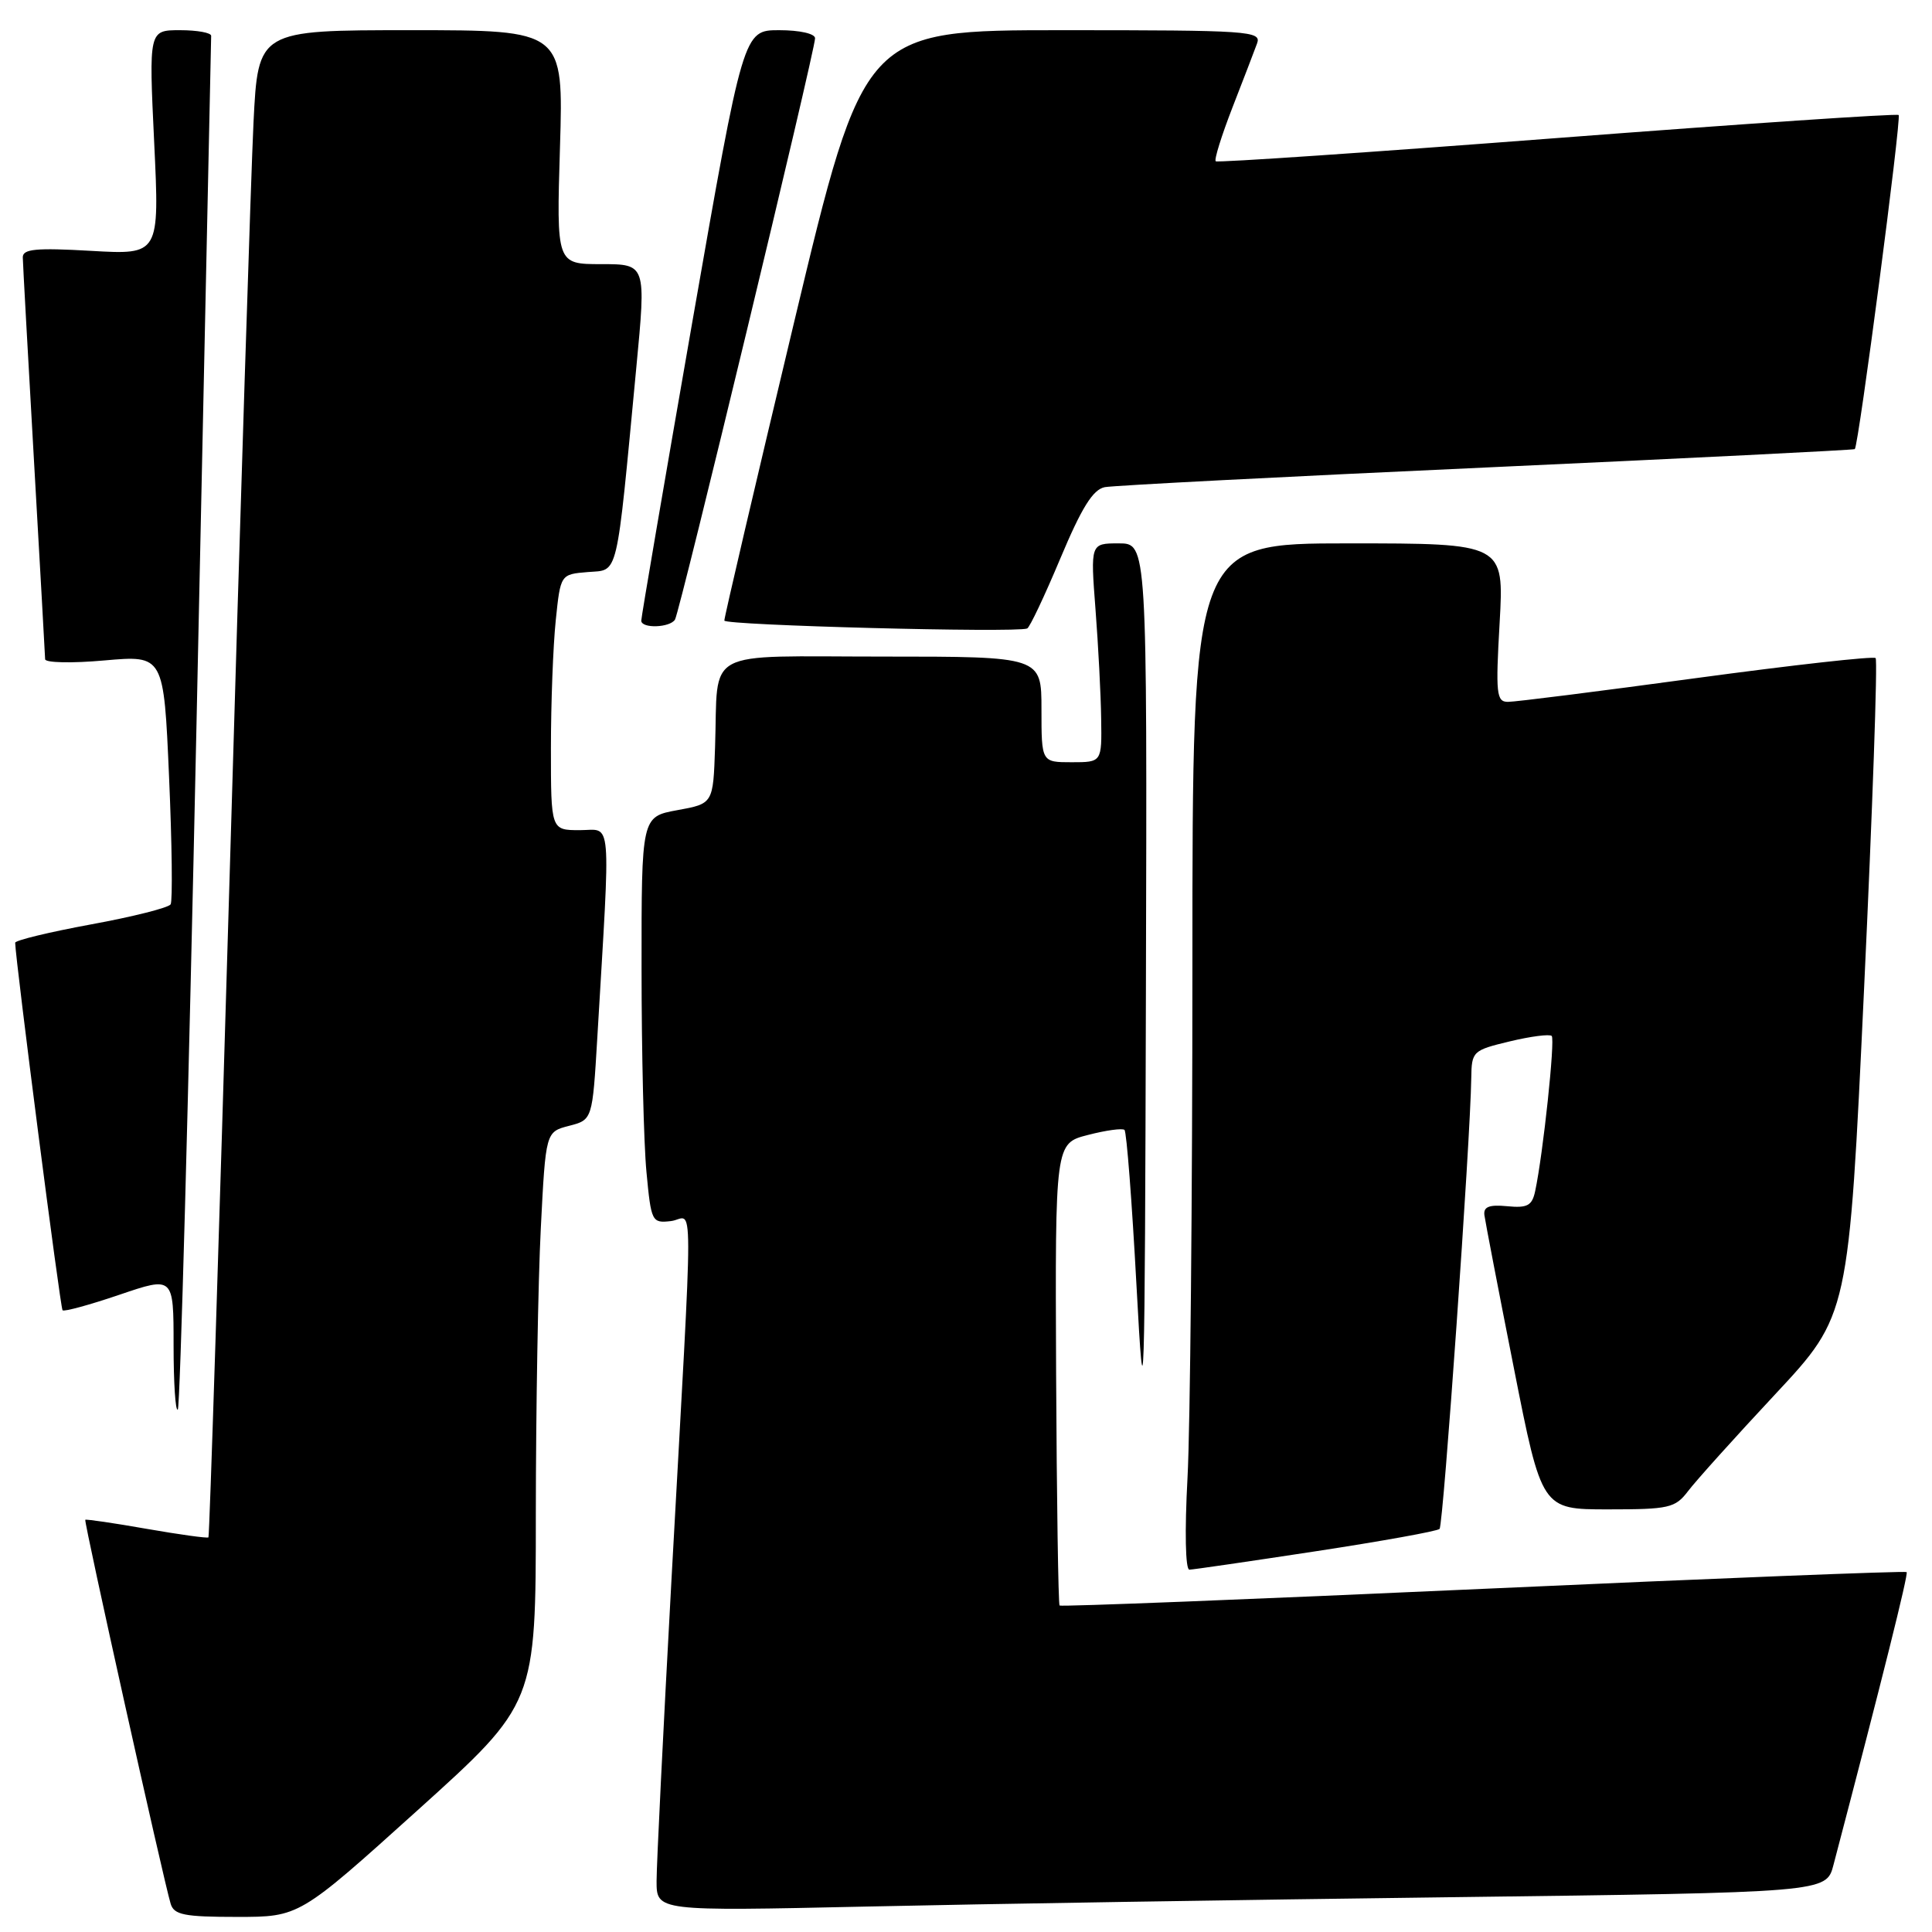 <?xml version="1.0" encoding="UTF-8" standalone="no"?>
<!DOCTYPE svg PUBLIC "-//W3C//DTD SVG 1.1//EN" "http://www.w3.org/Graphics/SVG/1.1/DTD/svg11.dtd" >
<svg xmlns="http://www.w3.org/2000/svg" xmlns:xlink="http://www.w3.org/1999/xlink" version="1.1" viewBox="0 0 256 256">
 <g >
 <path fill="currentColor"
d=" M 55.33 239.87 C 71.00 225.74 71.00 225.74 71.00 200.62 C 71.01 186.80 71.30 169.76 71.66 162.74 C 72.31 149.98 72.31 149.98 75.40 149.18 C 78.50 148.38 78.50 148.38 79.15 137.44 C 80.92 107.47 81.14 110.00 76.83 110.00 C 73.00 110.00 73.00 110.00 73.00 99.15 C 73.00 93.18 73.29 85.55 73.64 82.20 C 74.27 76.10 74.27 76.10 77.89 75.80 C 82.01 75.46 81.61 77.15 84.31 48.75 C 85.62 35.00 85.62 35.00 79.68 35.00 C 73.73 35.00 73.73 35.00 74.20 19.50 C 74.67 4.00 74.67 4.00 54.44 4.00 C 34.20 4.00 34.20 4.00 33.59 16.25 C 33.26 22.99 31.83 67.87 30.43 115.98 C 29.02 164.09 27.76 203.57 27.62 203.71 C 27.48 203.85 23.80 203.34 19.44 202.58 C 15.07 201.81 11.41 201.28 11.30 201.38 C 11.09 201.58 21.65 249.07 22.61 252.25 C 23.05 253.73 24.40 254.00 31.40 254.00 C 39.66 254.00 39.66 254.00 55.33 239.87 Z  M 192.24 251.39 C 241.99 250.76 241.99 250.76 242.94 247.13 C 249.41 222.50 252.89 208.56 252.64 208.31 C 252.47 208.14 227.22 209.14 196.53 210.53 C 165.84 211.92 140.58 212.91 140.40 212.74 C 140.23 212.56 140.02 198.71 139.94 181.96 C 139.81 151.50 139.81 151.50 144.15 150.39 C 146.54 149.77 148.72 149.47 149.00 149.72 C 149.28 149.96 149.99 159.24 150.59 170.33 C 151.61 189.23 151.69 186.76 151.84 131.25 C 152.00 72.00 152.00 72.00 148.24 72.00 C 144.49 72.00 144.49 72.00 145.16 80.75 C 145.53 85.56 145.87 92.09 145.91 95.25 C 146.00 101.00 146.00 101.00 142.00 101.00 C 138.00 101.00 138.00 101.00 138.00 94.00 C 138.00 87.00 138.00 87.00 117.02 87.00 C 92.80 87.00 95.20 85.71 94.75 98.99 C 94.50 106.49 94.50 106.49 89.75 107.35 C 85.00 108.22 85.00 108.22 85.01 128.36 C 85.01 139.44 85.30 151.56 85.66 155.30 C 86.28 161.90 86.38 162.09 88.90 161.80 C 91.95 161.45 91.94 155.40 88.97 209.38 C 87.89 229.11 87.00 247.05 87.00 249.25 C 87.00 253.24 87.00 253.24 114.75 252.63 C 130.01 252.29 164.88 251.73 192.24 251.39 Z  M 174.35 205.55 C 183.07 204.22 190.45 202.89 190.75 202.59 C 191.25 202.08 194.84 151.04 194.95 142.85 C 195.00 139.30 195.14 139.17 200.05 137.99 C 202.83 137.32 205.33 137.00 205.61 137.27 C 206.08 137.75 204.47 152.90 203.42 157.82 C 203.01 159.76 202.39 160.09 199.71 159.83 C 197.33 159.60 196.55 159.90 196.69 161.01 C 196.80 161.83 198.55 170.94 200.59 181.25 C 204.29 200.00 204.29 200.00 213.06 200.00 C 221.16 200.00 221.97 199.82 223.67 197.59 C 224.67 196.26 229.88 190.47 235.24 184.73 C 244.97 174.30 244.97 174.30 247.00 131.00 C 248.12 107.18 248.81 87.47 248.53 87.20 C 248.26 86.92 237.56 88.12 224.77 89.85 C 211.97 91.59 200.74 93.01 199.81 93.00 C 198.28 93.00 198.17 91.93 198.71 82.50 C 199.30 72.00 199.30 72.00 178.65 72.00 C 158.00 72.00 158.00 72.00 158.00 127.84 C 158.00 158.56 157.71 189.16 157.35 195.84 C 156.97 202.90 157.07 207.99 157.60 207.99 C 158.09 207.98 165.63 206.88 174.35 205.55 Z  M 26.04 95.86 C 27.09 46.16 27.97 5.16 27.98 4.75 C 27.99 4.34 26.14 4.00 23.86 4.00 C 19.72 4.00 19.72 4.00 20.43 18.88 C 21.14 33.76 21.14 33.76 12.07 33.24 C 4.74 32.82 3.00 32.99 3.02 34.11 C 3.03 34.88 3.70 46.98 4.50 61.00 C 5.30 75.03 5.97 86.88 5.98 87.35 C 5.99 87.82 9.53 87.90 13.85 87.51 C 21.70 86.82 21.70 86.82 22.40 102.91 C 22.79 111.77 22.88 119.38 22.61 119.83 C 22.33 120.28 17.58 121.48 12.05 122.49 C 6.52 123.51 2.01 124.60 2.01 124.92 C 2.07 127.37 7.99 173.33 8.29 173.62 C 8.49 173.83 11.89 172.90 15.83 171.56 C 23.00 169.12 23.00 169.12 23.00 178.23 C 23.00 183.24 23.25 187.08 23.56 186.77 C 23.87 186.47 24.98 145.55 26.04 95.86 Z  M 140.49 74.02 C 143.33 67.25 144.82 64.86 146.39 64.55 C 147.55 64.33 170.32 63.15 197.00 61.94 C 223.68 60.72 245.62 59.63 245.77 59.51 C 246.27 59.10 251.97 15.64 251.58 15.24 C 251.36 15.03 231.01 16.40 206.34 18.29 C 181.68 20.18 161.32 21.57 161.09 21.37 C 160.86 21.17 161.86 17.97 163.30 14.26 C 164.75 10.54 166.22 6.71 166.57 5.75 C 167.17 4.11 165.54 4.00 140.84 4.00 C 114.47 4.00 114.47 4.00 105.21 42.75 C 100.12 64.06 95.96 81.83 95.98 82.23 C 96.00 82.86 134.47 83.87 136.10 83.28 C 136.43 83.17 138.40 79.00 140.49 74.02 Z  M 89.44 82.10 C 90.08 81.06 108.00 6.70 108.00 5.07 C 108.00 4.46 105.97 4.00 103.25 4.00 C 98.50 4.00 98.50 4.00 91.72 42.75 C 88.00 64.06 84.96 81.84 84.97 82.25 C 85.01 83.31 88.77 83.18 89.44 82.10 Z "/>
</g>
</svg>